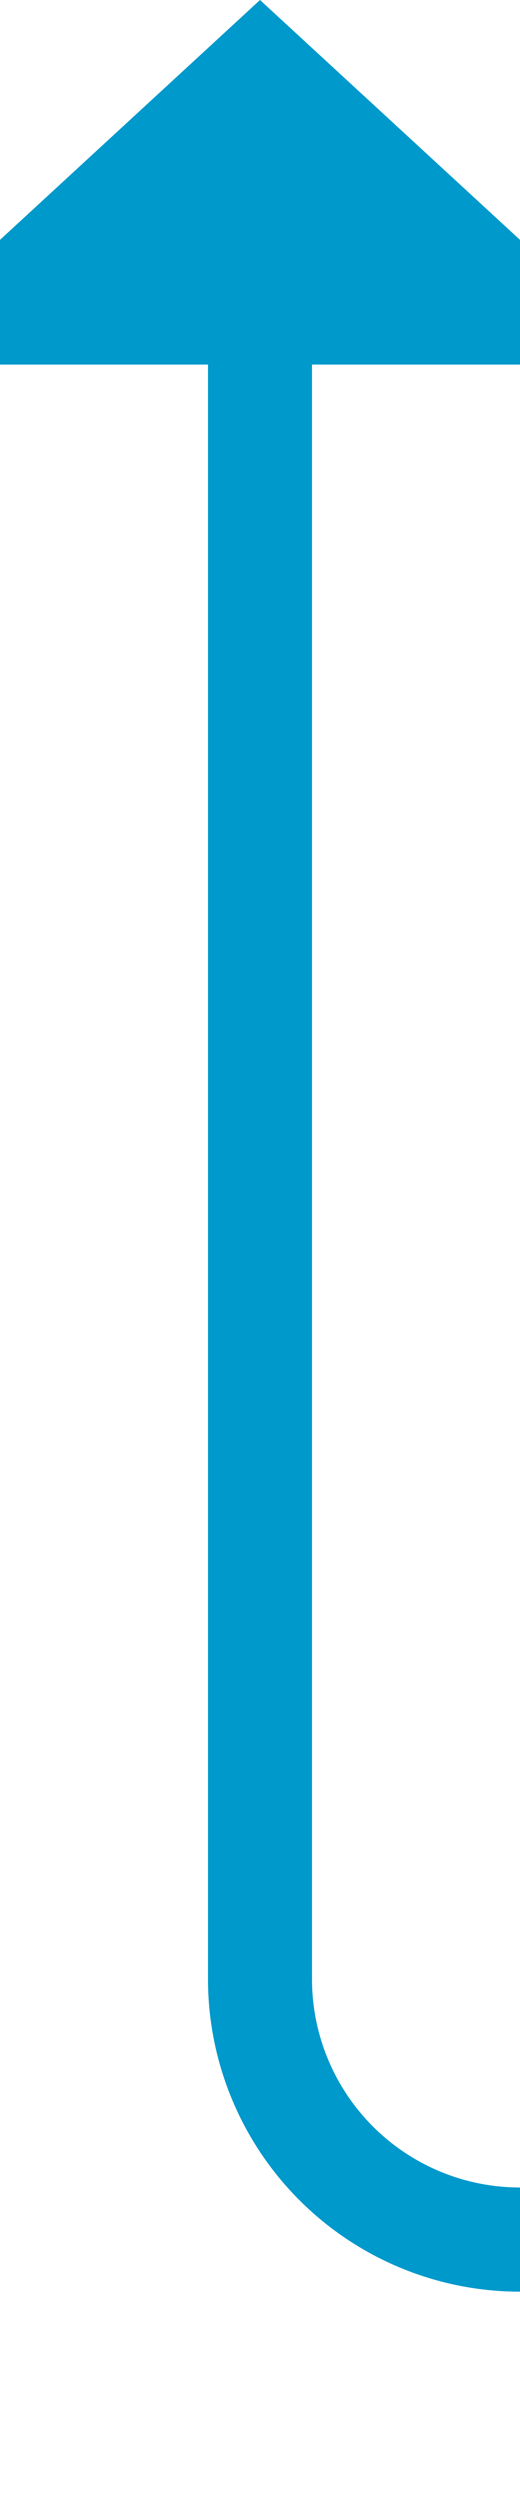﻿<?xml version="1.0" encoding="utf-8"?>
<svg version="1.1" xmlns:xlink="http://www.w3.org/1999/xlink" width="10px" height="48px" preserveAspectRatio="xMidYMin meet" viewBox="897 697  8 48" xmlns="http://www.w3.org/2000/svg">
  <path d="M 995 764  L 995 745  A 5 5 0 0 0 990 740 L 906 740  A 5 5 0 0 1 901 735 L 901 703  " stroke-width="2" stroke="#0099cc" fill="none" />
  <path d="M 908.6 704  L 901 697  L 893.4 704  L 908.6 704  Z " fill-rule="nonzero" fill="#0099cc" stroke="none" />
</svg>